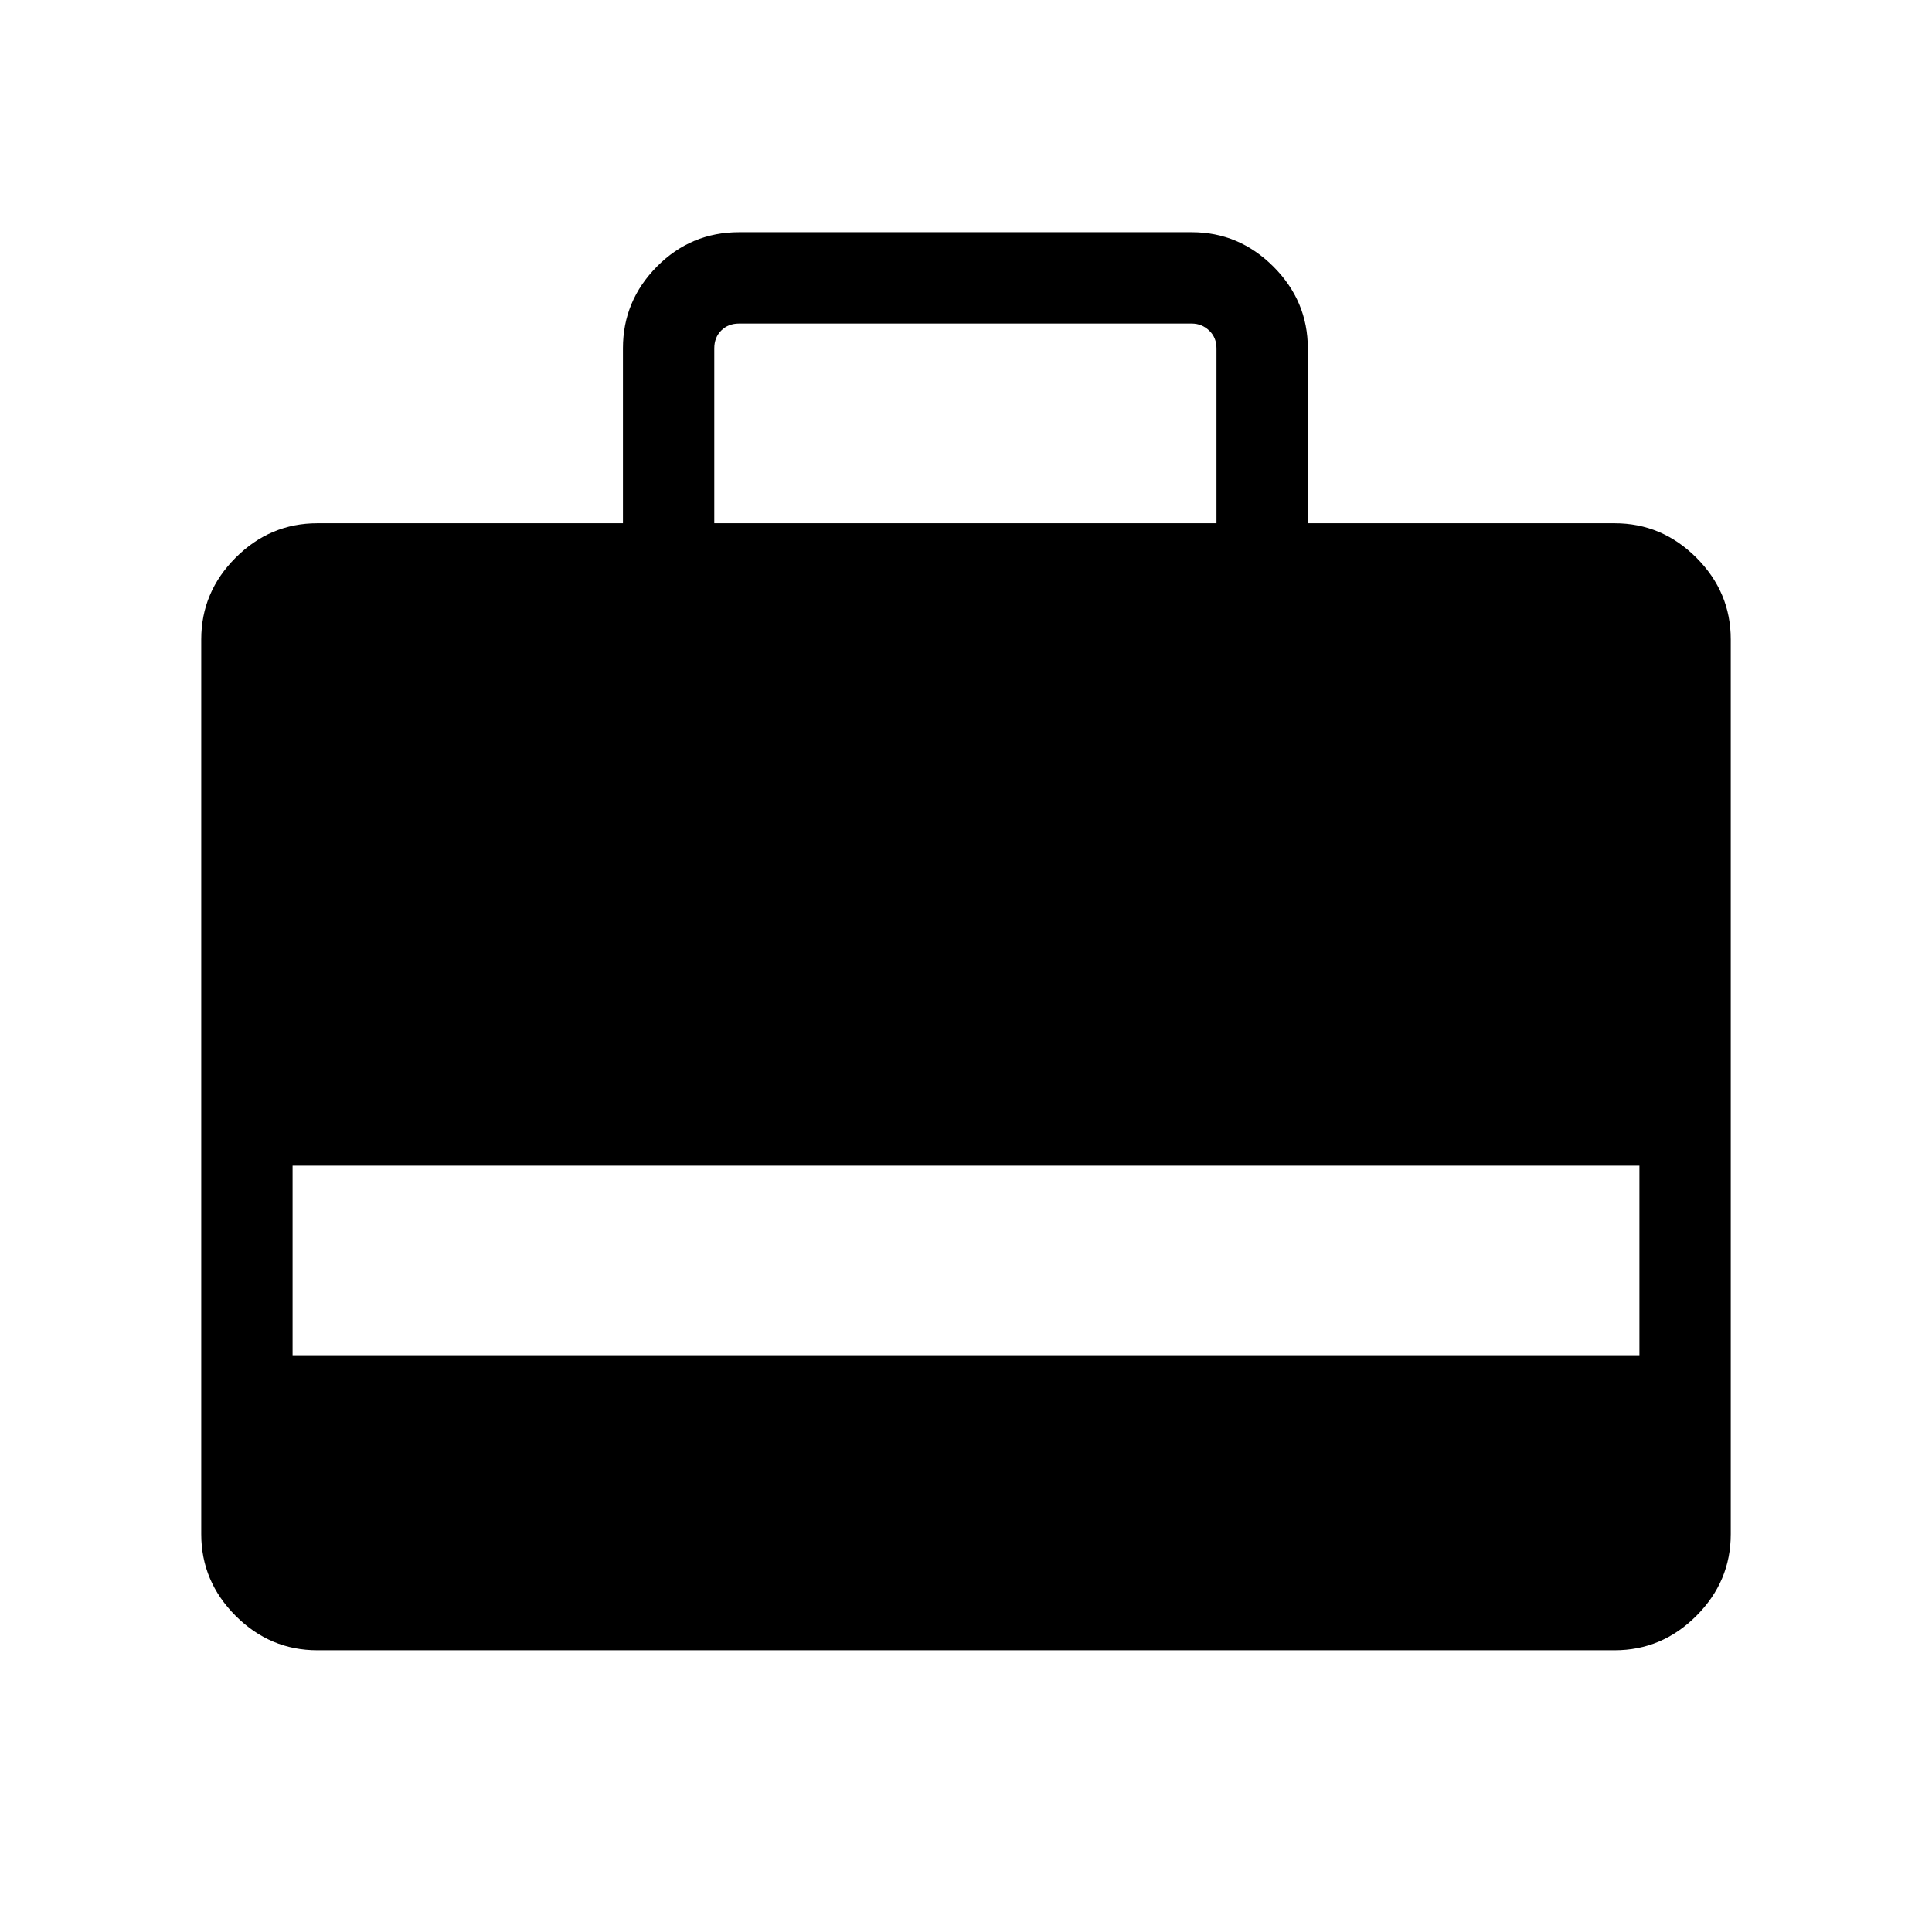 <svg xmlns="http://www.w3.org/2000/svg" width="48" height="48" viewBox="0 96 960 960"><path d="M157.694 915.999q-23.5 0-40.596-17.097-17.097-17.096-17.097-40.596V413.694q0-23.5 17.097-40.596 17.096-17.097 40.596-17.097H309.54v-86.99q0-23.528 16.903-40.576 16.904-17.048 40.789-17.048h224.921q23.5 0 40.596 17.096 17.096 17.096 17.096 40.596v86.922h152.461q23.5 0 40.596 17.097 17.097 17.096 17.097 40.596v444.612q0 23.5-17.097 40.596-17.096 17.097-40.596 17.097H157.694Zm-12.309-146.23h669.23v-94.538h-669.23v94.538Zm209.538-413.768h249.538v-86.922q0-5.385-3.654-8.846-3.654-3.462-8.654-3.462H367.232q-5.385 0-8.847 3.462-3.462 3.461-3.462 8.846v86.922Z"/></svg>
